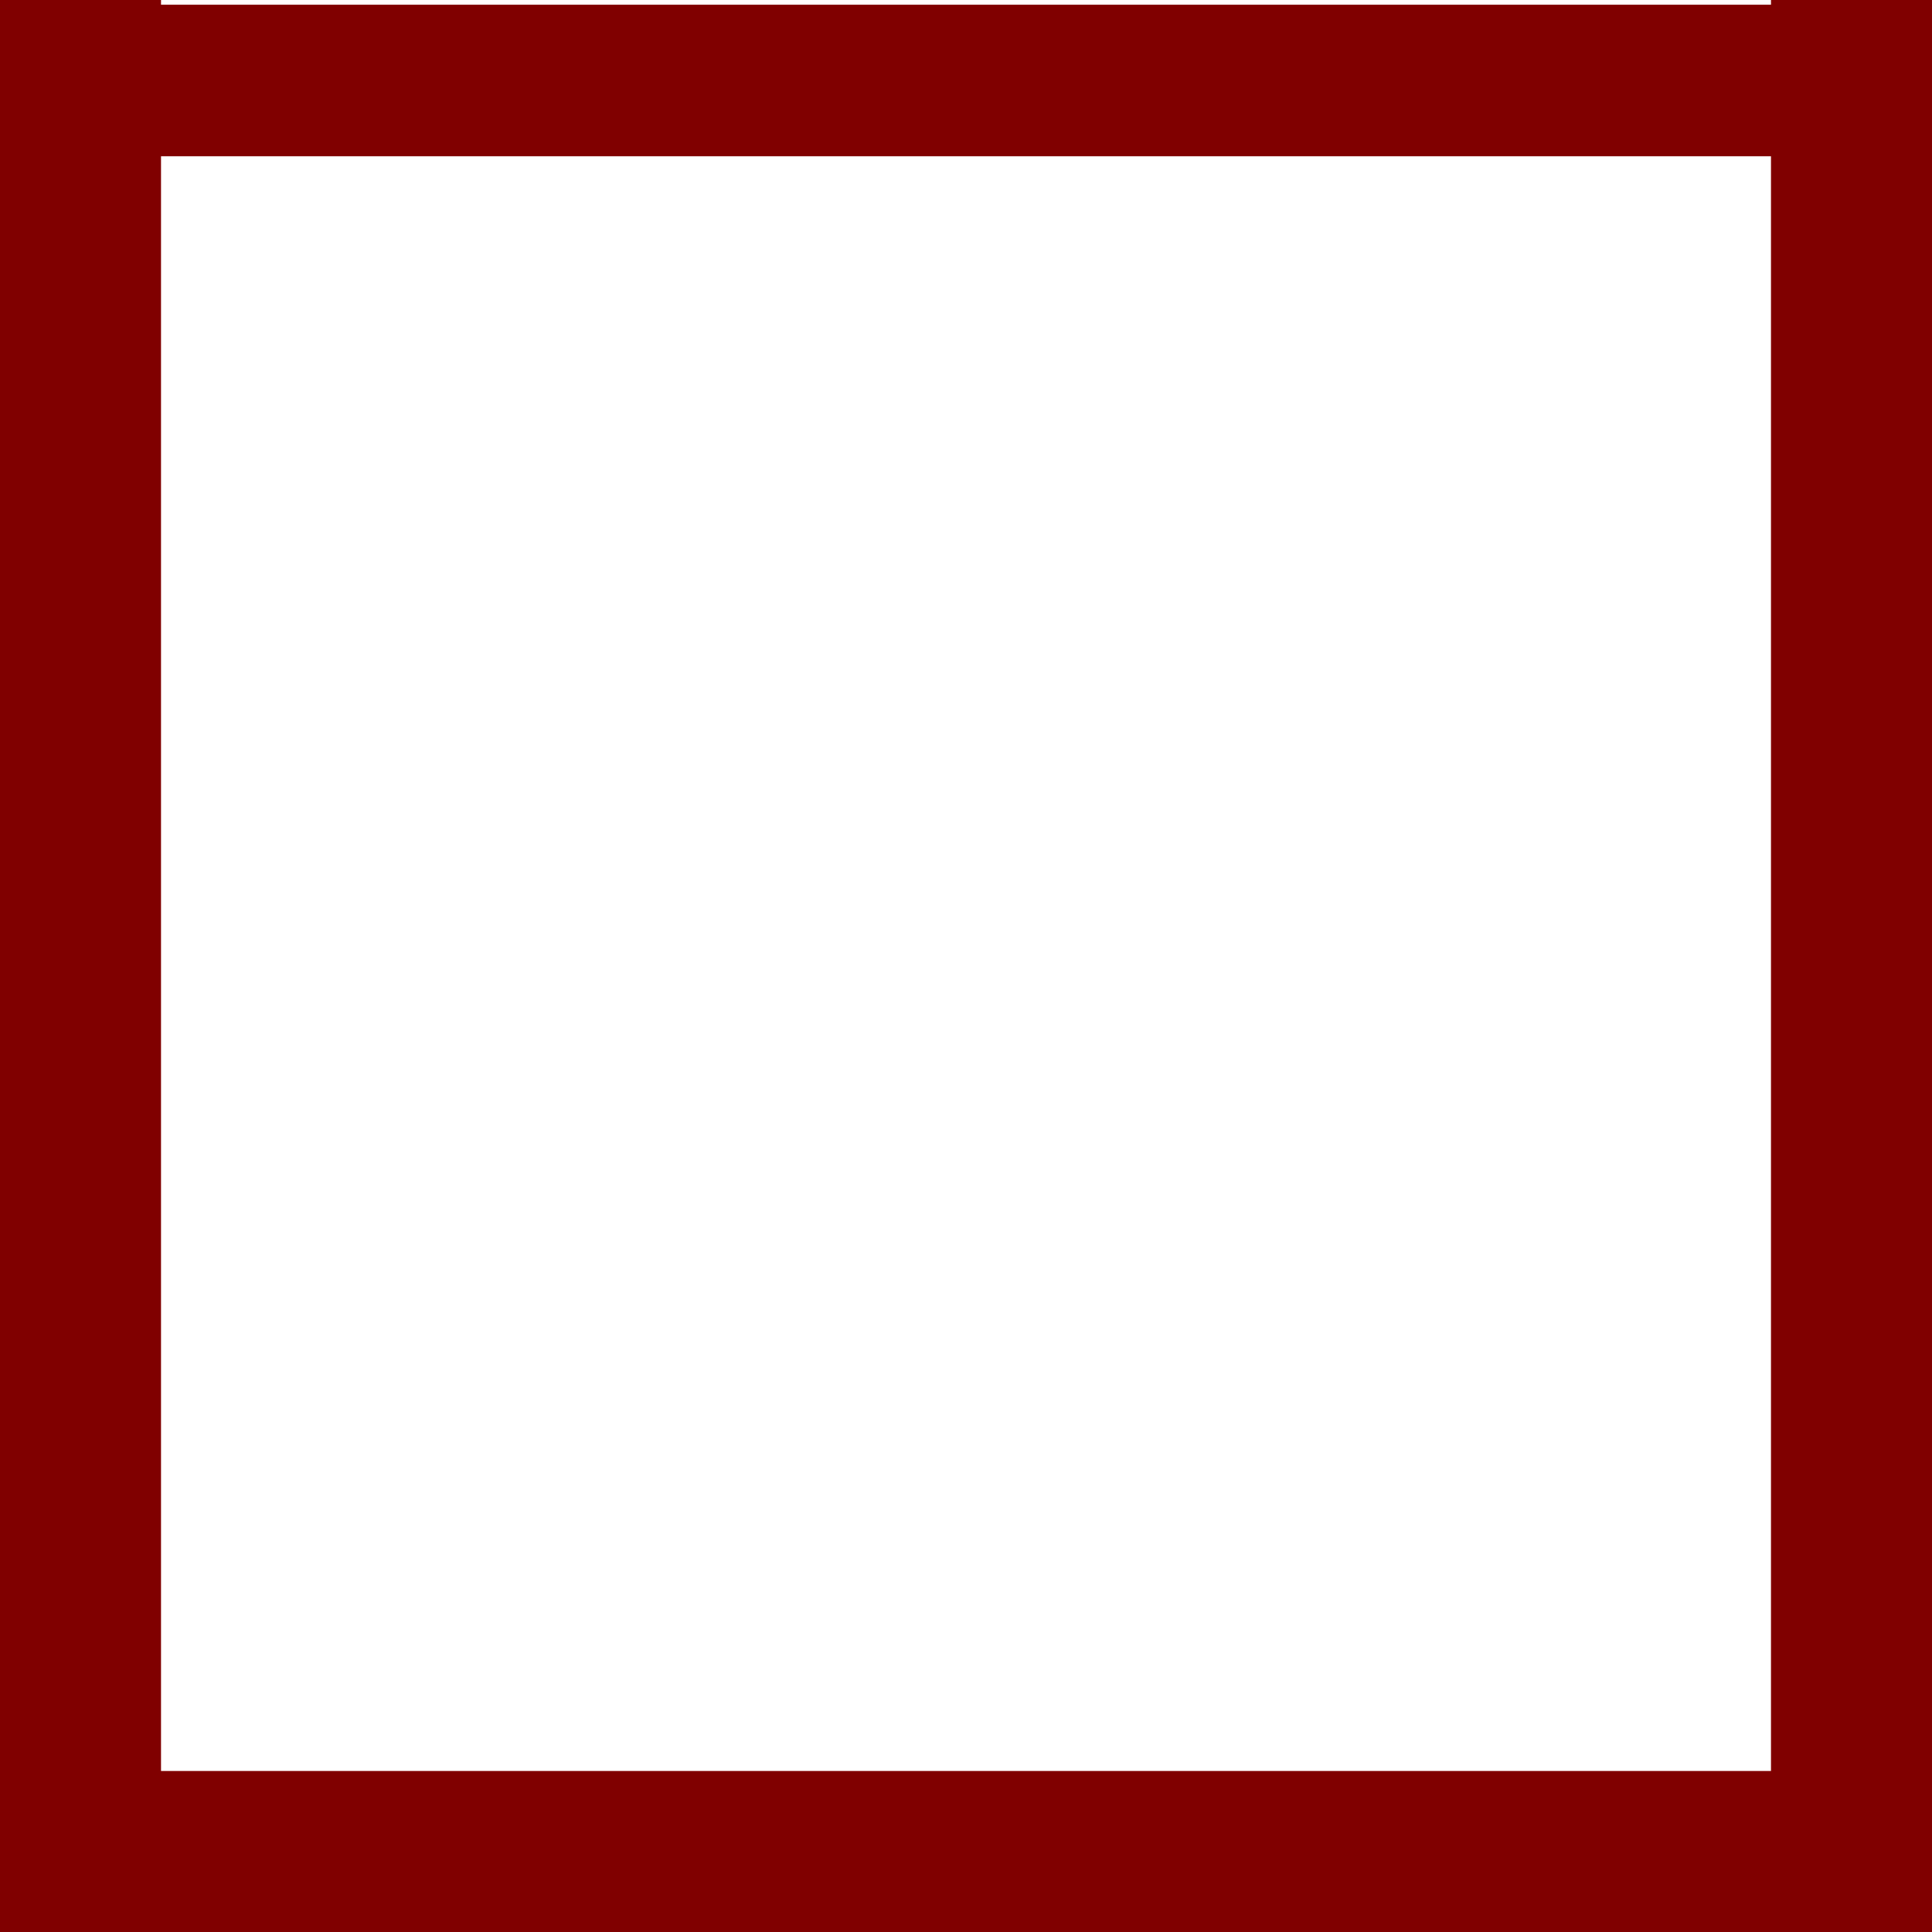 <?xml version="1.0" encoding="UTF-8" standalone="no"?>
<!-- Created with Inkscape (http://www.inkscape.org/) -->

<svg
   width="240"
   height="240"
   viewBox="0 0 63.5 63.5"
   version="1.1"
   id="svg693"
   inkscape:version="1.2.2 (b0a8486541, 2022-12-01)"
   sodipodi:docname="minimap.svg"
   xmlns:inkscape="http://www.inkscape.org/namespaces/inkscape"
   xmlns:sodipodi="http://sodipodi.sourceforge.net/DTD/sodipodi-0.dtd"
   xmlns="http://www.w3.org/2000/svg"
   xmlns:svg="http://www.w3.org/2000/svg">
  <sodipodi:namedview
     id="namedview695"
     pagecolor="#ffffff"
     bordercolor="#666666"
     borderopacity="1.0"
     inkscape:showpageshadow="2"
     inkscape:pageopacity="0.0"
     inkscape:pagecheckerboard="0"
     inkscape:deskcolor="#d1d1d1"
     inkscape:document-units="px"
     showgrid="false"
     inkscape:zoom="1"
     inkscape:cx="196"
     inkscape:cy="307"
     inkscape:window-width="1918"
     inkscape:window-height="1171"
     inkscape:window-x="0"
     inkscape:window-y="27"
     inkscape:window-maximized="1"
     inkscape:current-layer="layer1" />
  <defs
     id="defs690" />
  <g
     inkscape:label="Camada 1"
     inkscape:groupmode="layer"
     id="layer1">
    <rect
       style="fill:#800000;fill-opacity:1;stroke:none;stroke-width:0.321;paint-order:fill markers stroke;stop-color:#000000"
       id="rect866"
       width="5.292"
       height="63.5"
       x="0"
       y="0" />
    <rect
       style="fill:#800000;fill-opacity:1;stroke:none;stroke-width:0.31;paint-order:fill markers stroke;stop-color:#000000"
       id="rect866-5"
       width="63.19"
       height="4.981"
       x="0.155"
       y="0.155" />
    <rect
       style="fill:#800000;fill-opacity:1;stroke:none;stroke-width:0.321;paint-order:fill markers stroke;stop-color:#000000"
       id="rect866-5-6"
       width="63.5"
       height="5.292"
       x="0"
       y="58.208" />
    <rect
       style="fill:#800000;fill-opacity:1;stroke:none;stroke-width:0.321;paint-order:fill markers stroke;stop-color:#000000"
       id="rect866-3"
       width="5.292"
       height="63.5"
       x="58.208"
       y="0" />
  </g>
</svg>
